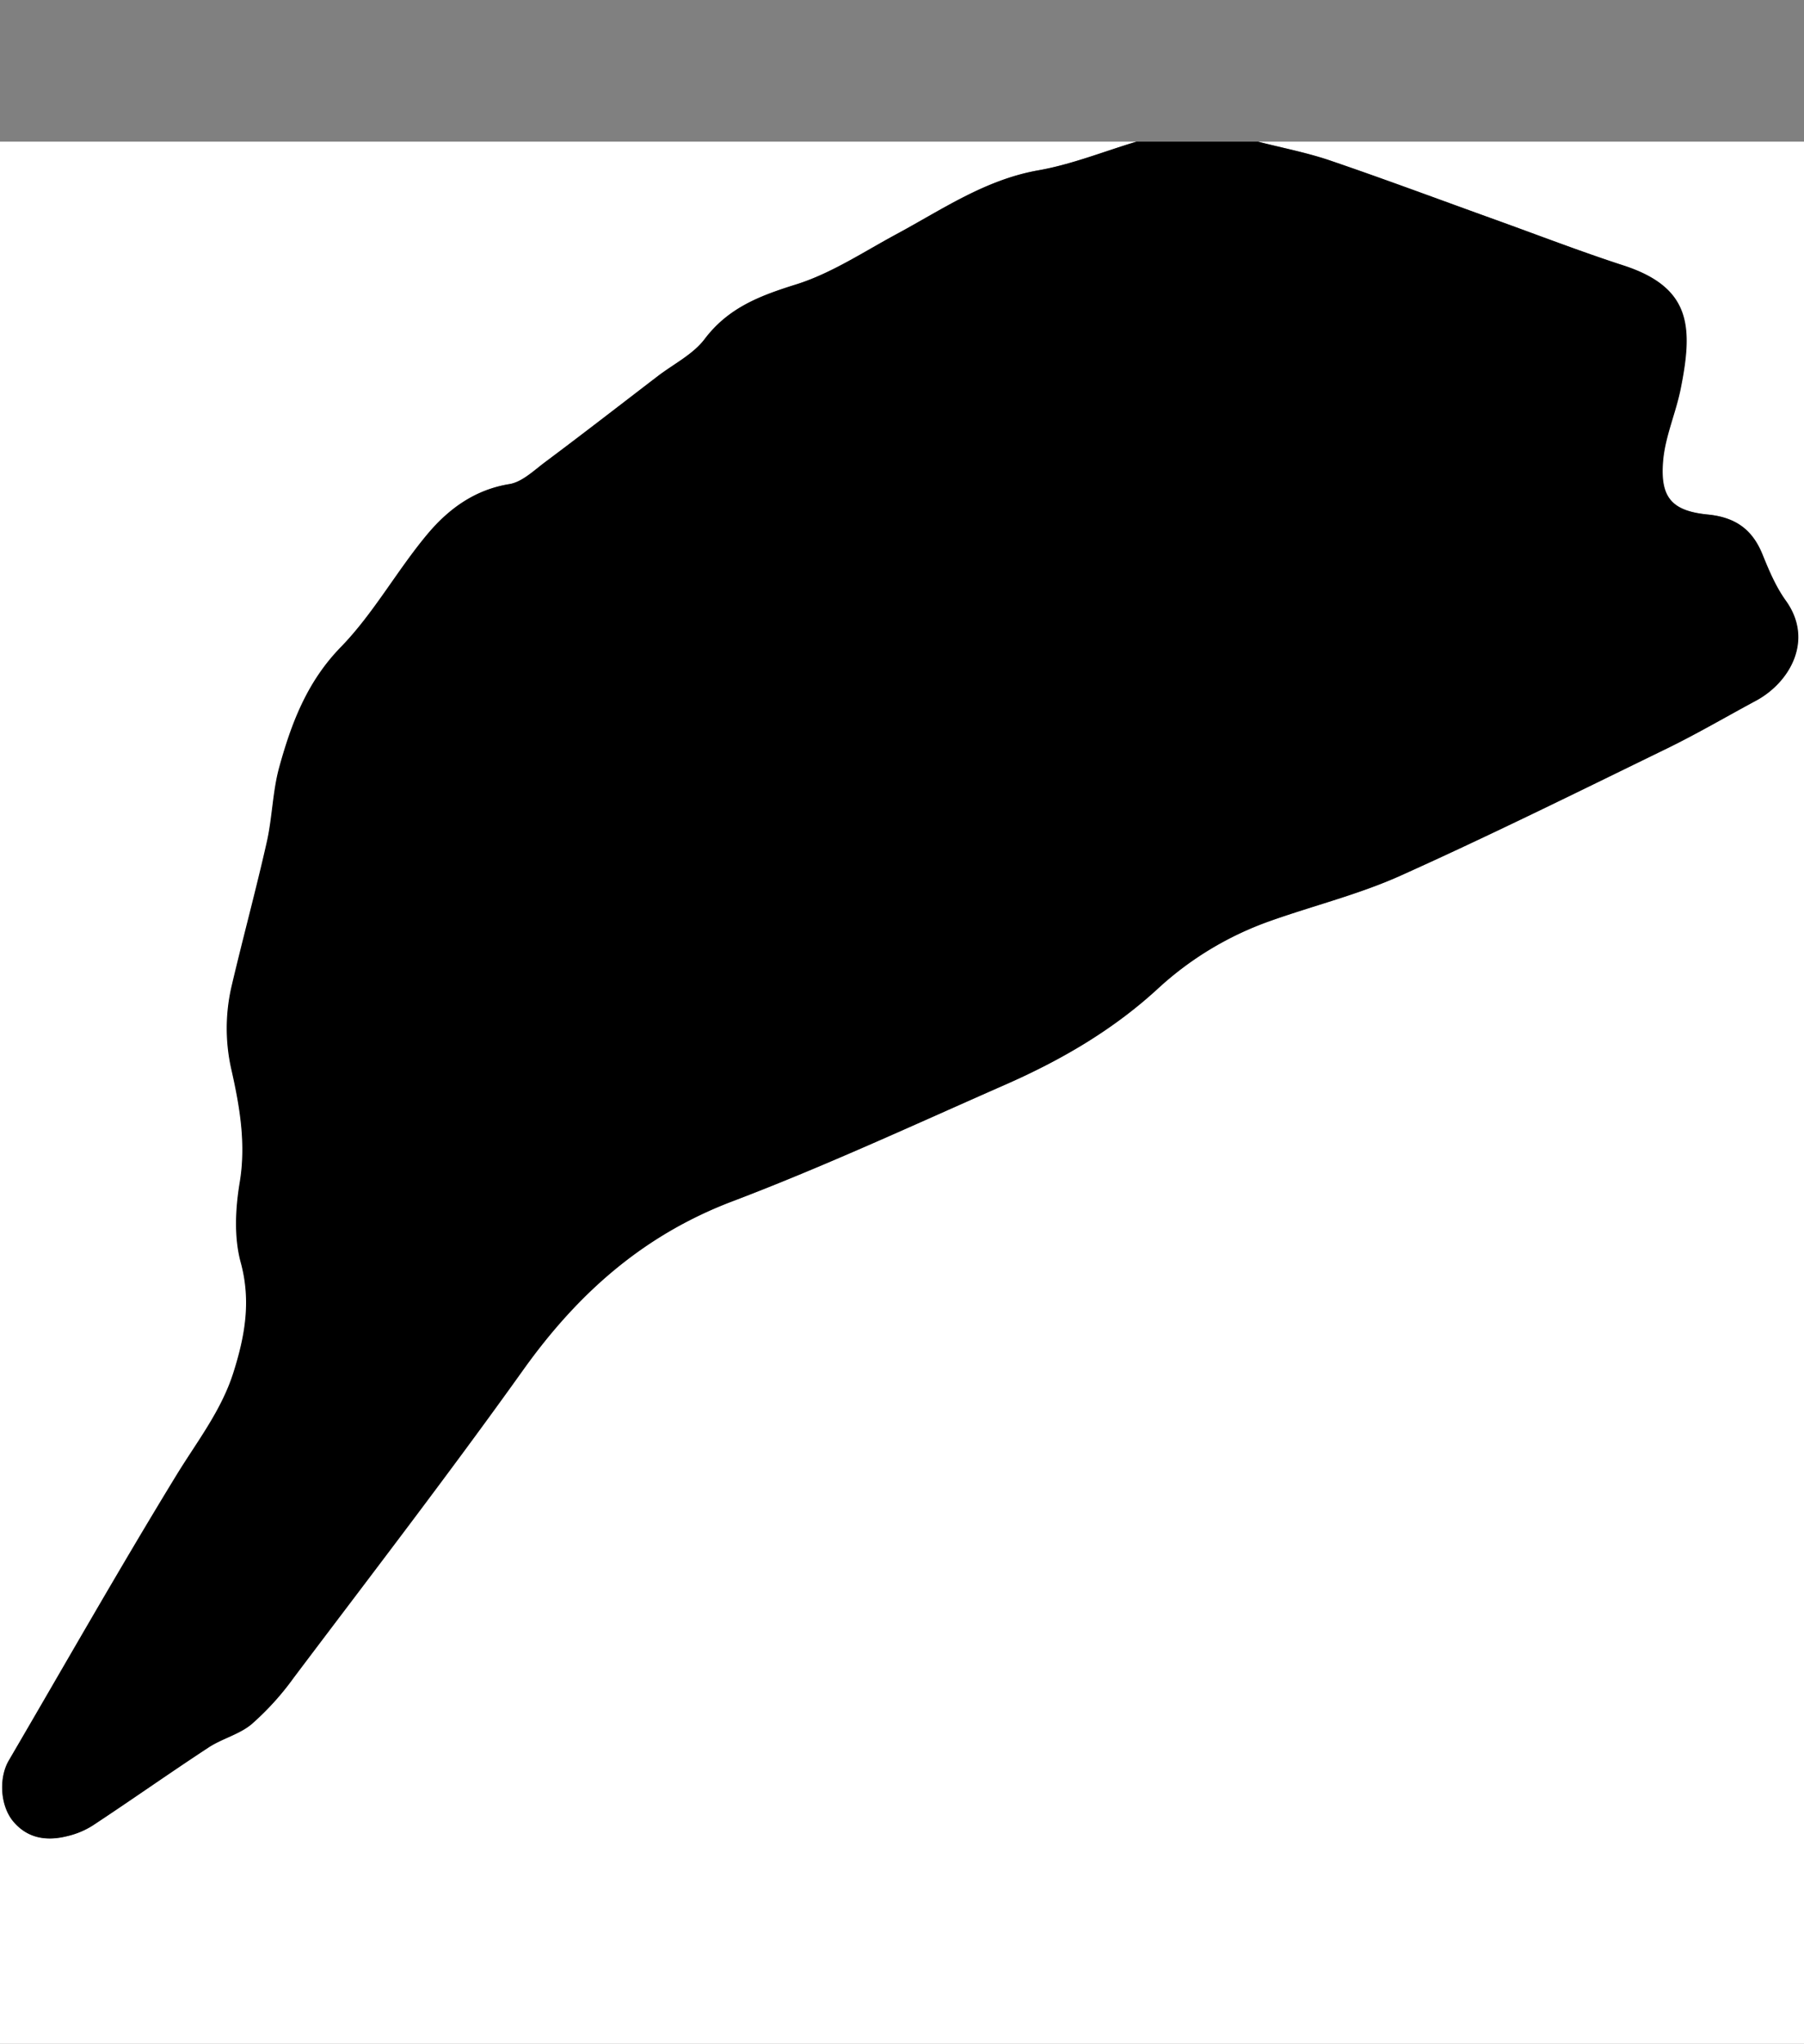 <svg id="a5783552-35f3-4c34-8ec0-37914ef20737" data-name="a6e60847-a514-4daf-afec-15c977f0bc6e" xmlns="http://www.w3.org/2000/svg" viewBox="0 0 446 505">
  <rect x="0" y="0" width="446" height="505" fill="#808080" stroke="none"/>
  <g>
    <path d="M311,35H446V540H0V35H281c-8.09,2.42-16,5.64-24.3,7.09-13.15,2.33-23.75,9.68-35.06,15.77-8.1,4.37-16,9.62-24.62,12.36-8.9,2.81-16.81,5.69-22.69,13.52-2.87,3.81-7.66,6.17-11.59,9.18-9.33,7.13-18.62,14.31-28,21.35-2.75,2.06-5.61,4.85-8.74,5.35-8.47,1.38-14.88,6-20,12.09-7.63,9-13.44,19.75-21.64,28.18-8.37,8.59-12.2,18.8-15.21,29.64-1.66,6-1.71,12.43-3.09,18.53-2.68,11.89-5.89,23.66-8.68,35.53a45.92,45.92,0,0,0,0,21c2,8.93,3.53,18,2,27.5-1.08,6.47-1.45,13.64.24,19.85,2.61,9.59,1,18.25-1.8,27.17-3,9.48-9.07,17.16-14.16,25.49-14.2,23.22-27.64,46.9-41.39,70.4C-.36,439.33.05,446.23,3.3,450.07c3.52,4.16,8.19,4.86,13.19,3.63a20.53,20.53,0,0,0,6.36-2.61c9.63-6.37,19.06-13,28.71-19.33,3.38-2.22,7.64-3.24,10.68-5.79a68.42,68.42,0,0,0,10.38-11.43c19.06-25.28,38.38-50.37,56.78-76.12C142.86,319.59,159,305.21,181,296.85c22.87-8.68,45.12-19,67.53-28.85,13.64-6,26.47-13.39,37.5-23.58a80.45,80.45,0,0,1,28.07-16.91c10.68-3.78,21.79-6.52,32.07-11.14,22.18-10,44-20.77,65.86-31.42,7.49-3.64,14.69-7.86,22-11.8,8.4-4.51,14.43-15,7.39-24.74-2.49-3.43-4.17-7.51-5.79-11.47-2.51-6.16-6.71-9.13-13.46-9.8-9-.89-11.89-4.25-11.08-13.4.54-6,3.14-11.72,4.33-17.66,3.06-15.24,2.7-25-14.13-30.49-10.61-3.44-21-7.47-31.54-11.25-13.63-4.9-27.2-10-40.9-14.65C323.08,37.7,317,36.54,311,35Z" fill="#fff"/>
    <path d="M311,35c6,1.54,12.11,2.7,17.95,4.69,13.7,4.68,27.27,9.75,40.9,14.65,10.5,3.78,20.93,7.81,31.54,11.25,16.83,5.47,17.19,15.25,14.13,30.49-1.19,5.94-3.79,11.69-4.33,17.66-.81,9.15,2.08,12.51,11.08,13.4,6.75.67,10.95,3.64,13.46,9.8,1.62,4,3.3,8,5.79,11.47,7,9.74,1,20.23-7.39,24.74-7.34,3.94-14.54,8.16-22,11.8-21.86,10.65-43.68,21.45-65.86,31.42-10.28,4.62-21.39,7.36-32.07,11.14a80.45,80.45,0,0,0-28.07,16.91C275,254.61,262.21,262,248.57,268c-22.41,9.85-44.66,20.17-67.53,28.85-22,8.36-38.18,22.74-51.64,41.57-18.4,25.75-37.72,50.84-56.78,76.12A68.42,68.42,0,0,1,62.24,426c-3,2.55-7.3,3.57-10.68,5.79-9.65,6.32-19.08,13-28.71,19.33a20.53,20.53,0,0,1-6.36,2.61c-5,1.23-9.67.53-13.19-3.63C.05,446.23-.36,439.33,2.16,435c13.75-23.5,27.19-47.18,41.39-70.4,5.09-8.33,11.16-16,14.16-25.49,2.82-8.92,4.41-17.58,1.8-27.17-1.69-6.21-1.32-13.38-.24-19.85,1.57-9.47,0-18.57-2-27.5a45.92,45.92,0,0,1,0-21c2.79-11.87,6-23.64,8.68-35.53,1.38-6.1,1.43-12.53,3.09-18.53,3-10.84,6.84-21.05,15.21-29.64,8.2-8.43,14-19.14,21.64-28.18,5.1-6,11.51-10.71,20-12.09,3.13-.5,6-3.29,8.74-5.35,9.39-7,18.68-14.22,28-21.35,3.93-3,8.72-5.37,11.59-9.18C180.17,75.91,188.08,73,197,70.22c8.64-2.74,16.52-8,24.62-12.36,11.31-6.09,21.91-13.44,35.06-15.77,8.26-1.45,16.21-4.67,24.3-7.09Z"/>
  </g>
</svg>
